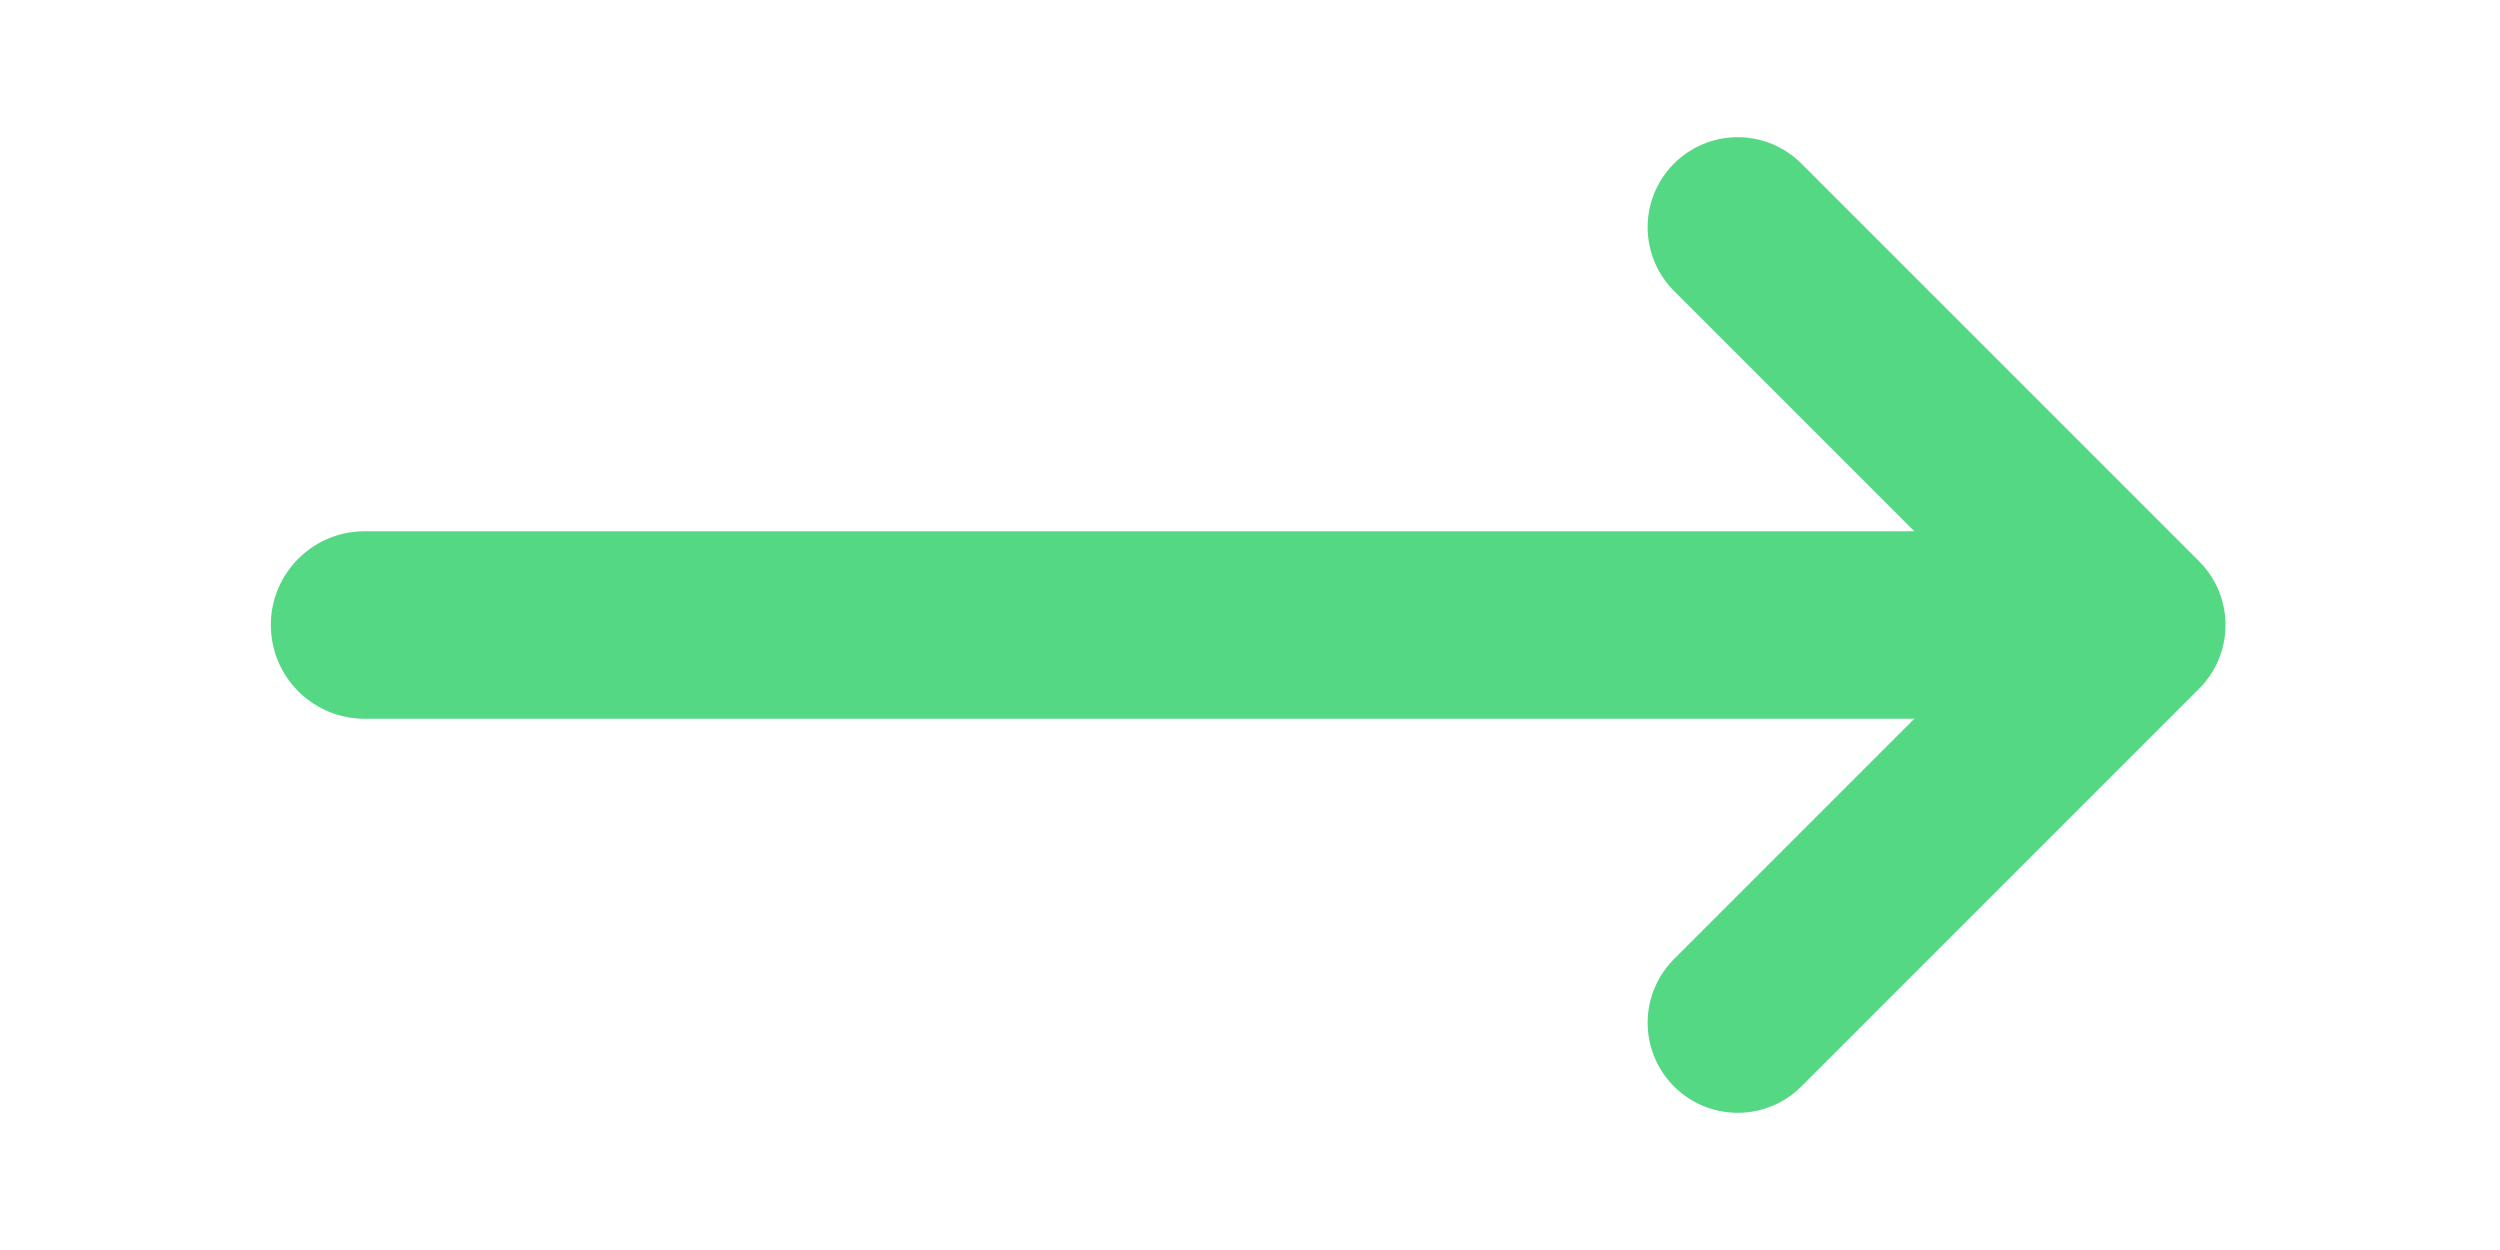 <?xml version="1.0" encoding="utf-8"?>
<!-- Generator: Adobe Illustrator 17.0.0, SVG Export Plug-In . SVG Version: 6.00 Build 0)  -->
<!DOCTYPE svg PUBLIC "-//W3C//DTD SVG 1.1//EN" "http://www.w3.org/Graphics/SVG/1.1/DTD/svg11.dtd">
<svg version="1.1" id="Layer_1" xmlns="http://www.w3.org/2000/svg" xmlns:xlink="http://www.w3.org/1999/xlink" x="0px" y="0px"
	 width="40px" height="20px" viewBox="0 0 40 20" enable-background="new 0 0 40 20" xml:space="preserve">
<g>
	<g>
		<g>
			
				<polyline fill="none" stroke="#55D883" stroke-width="2.882" stroke-linecap="round" stroke-linejoin="round" stroke-miterlimit="10" points="
				27.803,3.636 34.167,10 27.803,16.364 			"/>
		</g>
		
			<line fill="none" stroke="#55D883" stroke-width="3" stroke-linecap="round" stroke-linejoin="round" stroke-miterlimit="10" x1="5.833" y1="10" x2="33.833" y2="10"/>
	</g>
</g>
</svg>
